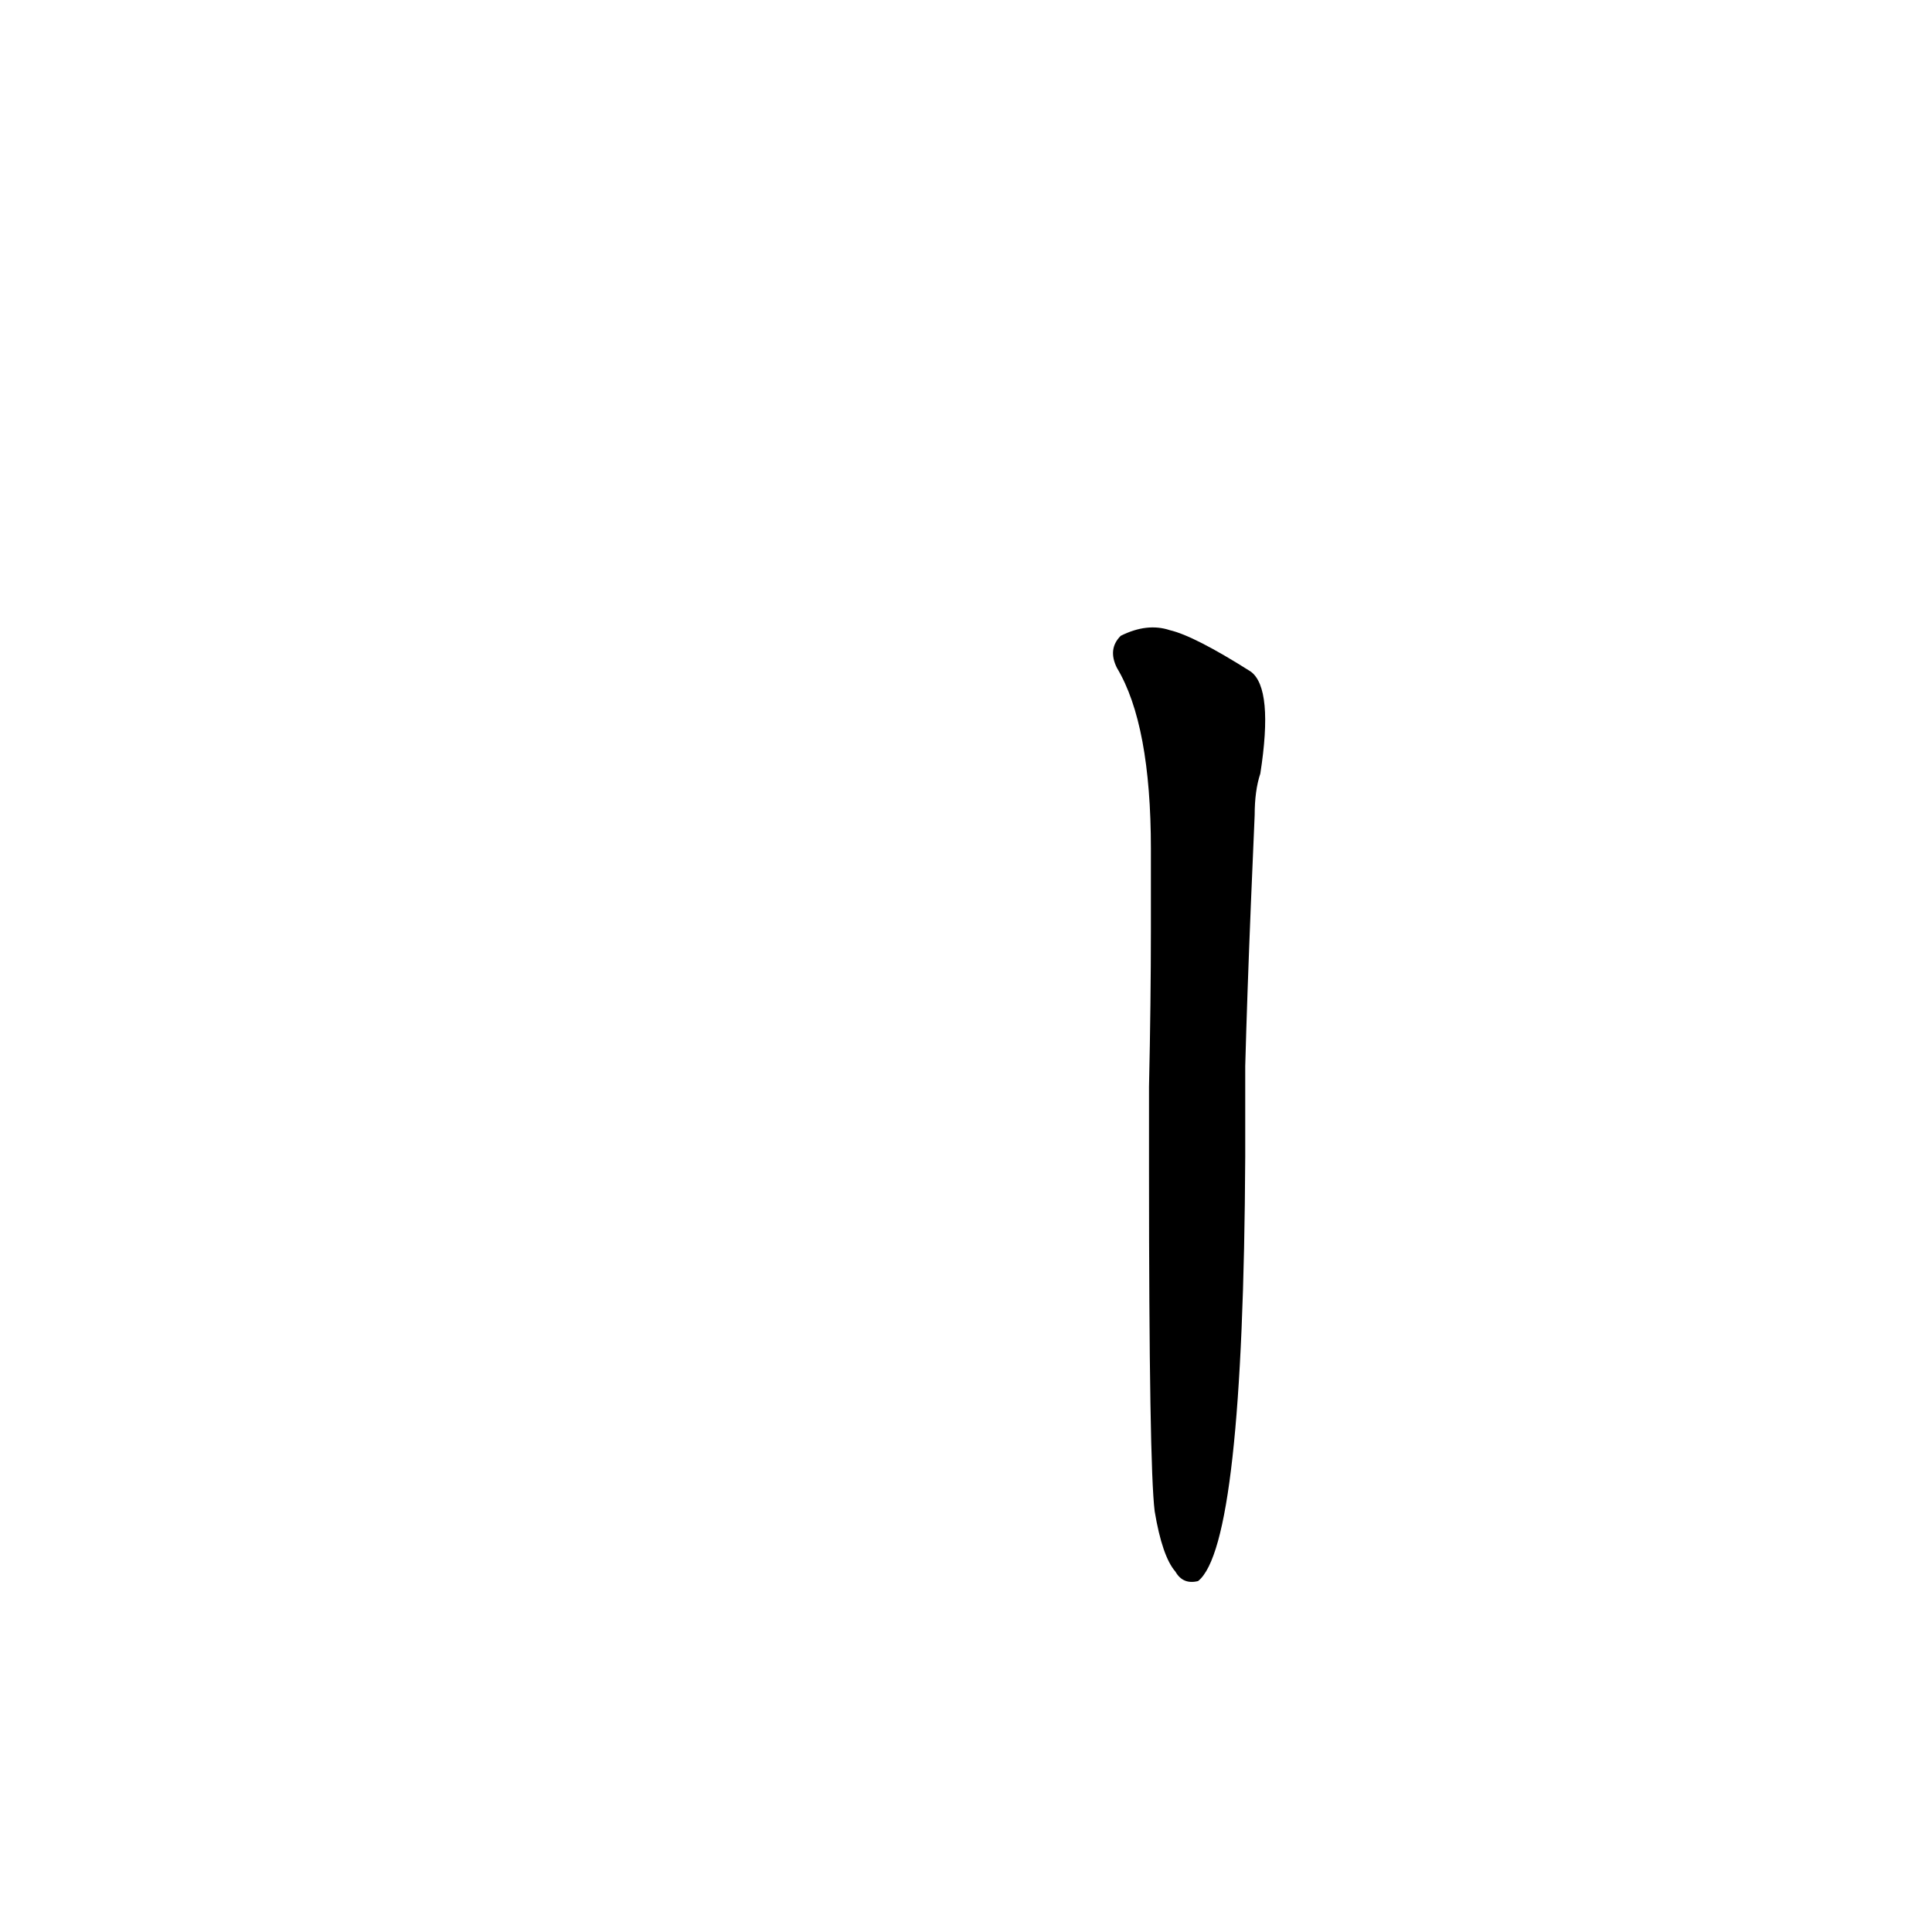 <?xml version='1.0' encoding='utf-8'?>
<svg xmlns="http://www.w3.org/2000/svg" version="1.1" viewBox="0 0 1024 1024"><g transform="scale(1, -1) translate(0, -900)"><path d="M 612 99 Q 616 75 623 67 Q 627 60 635 62 Q 659 81 660 287 L 660 335 Q 661 372 663 421 L 665 468 Q 665 481 668 490 Q 675 535 663 544 Q 633 563 620 566 Q 608 570 594 563 Q 587 556 592 546 Q 610 516 610 450 L 610 408 Q 610 369 609 324 L 609 280 Q 609 123 612 99 Z" fill="black" /></g></svg>